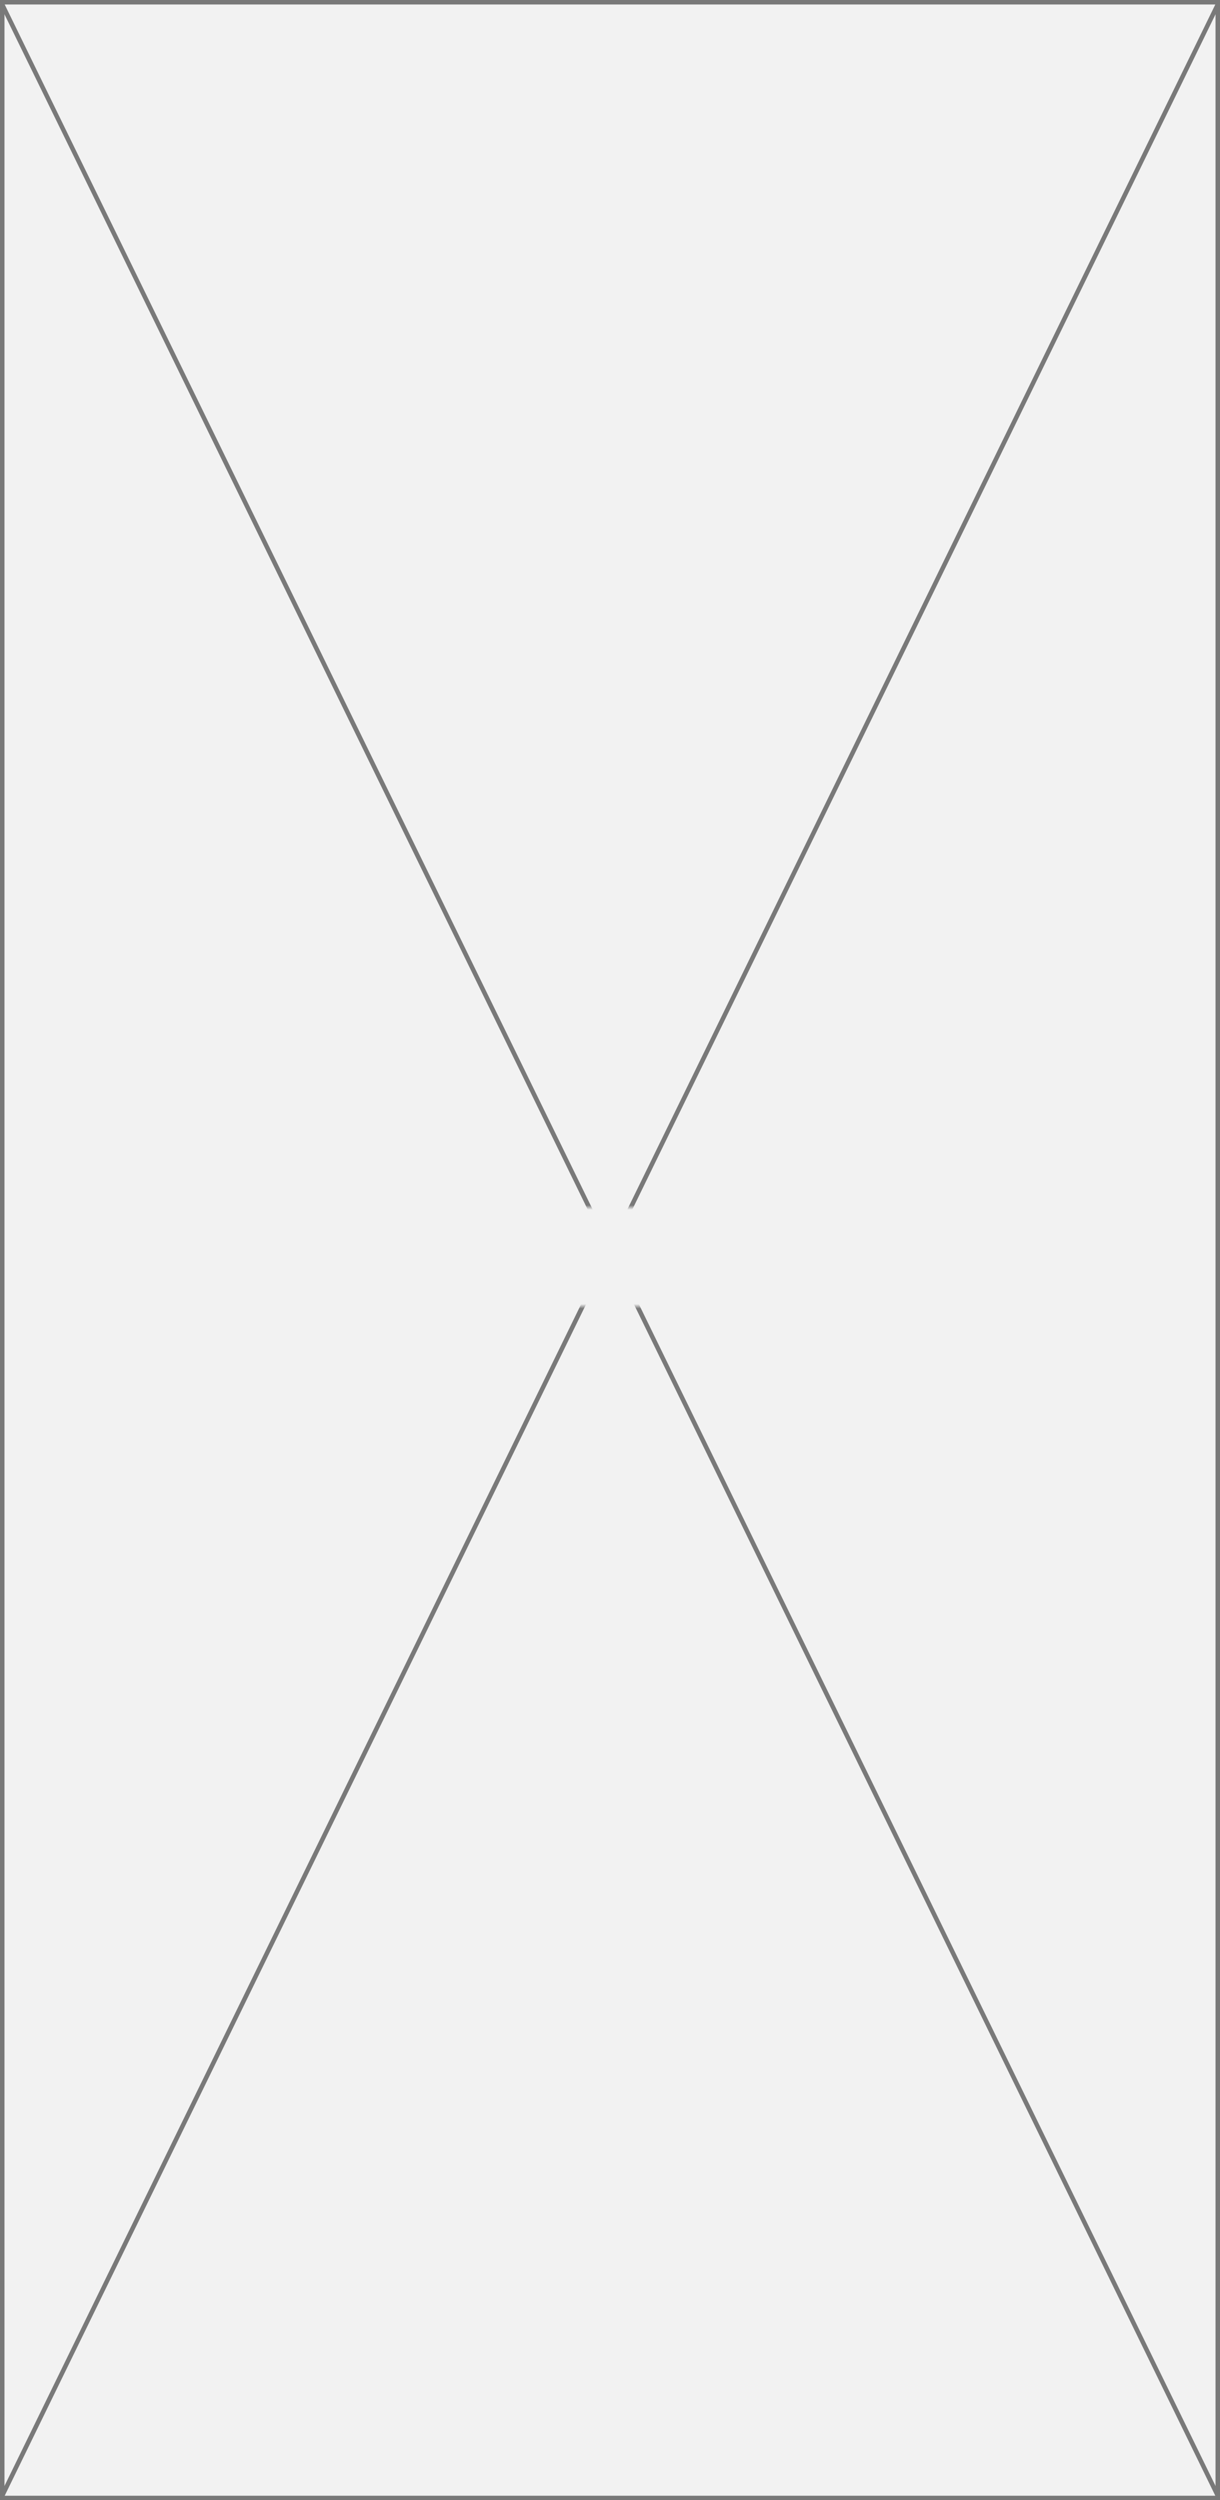 ﻿<?xml version="1.0" encoding="utf-8"?>
<svg version="1.1" xmlns:xlink="http://www.w3.org/1999/xlink" width="272px" height="557px" xmlns="http://www.w3.org/2000/svg">
  <rect width="100%" height="100%" fill="#333333" stroke="none"/>
  <defs>
    <mask fill="white" id="clip598">
      <path d="M 451.5 348  L 556.5 348  L 556.5 370  L 451.5 370  Z M 367 79  L 639 79  L 639 636  L 367 636  Z " fill-rule="evenodd" />
    </mask>
  </defs>
  <g transform="matrix(1 0 0 1 -367 -79 )">
    <path d="M 367.5 79.5  L 638.5 79.5  L 638.5 635.5  L 367.5 635.5  L 367.5 79.5  Z " fill-rule="nonzero" fill="#f2f2f2" stroke="none" />
    <path d="M 367.5 79.5  L 638.5 79.5  L 638.5 635.5  L 367.5 635.5  L 367.5 79.5  Z " stroke-width="1" stroke="#797979" fill="none" />
    <path d="M 367.449 79.92  L 638.551 635.08  M 638.551 79.92  L 367.449 635.08  " stroke-width="1" stroke="#797979" fill="none" mask="url(#clip598)" />
  </g>
</svg>
